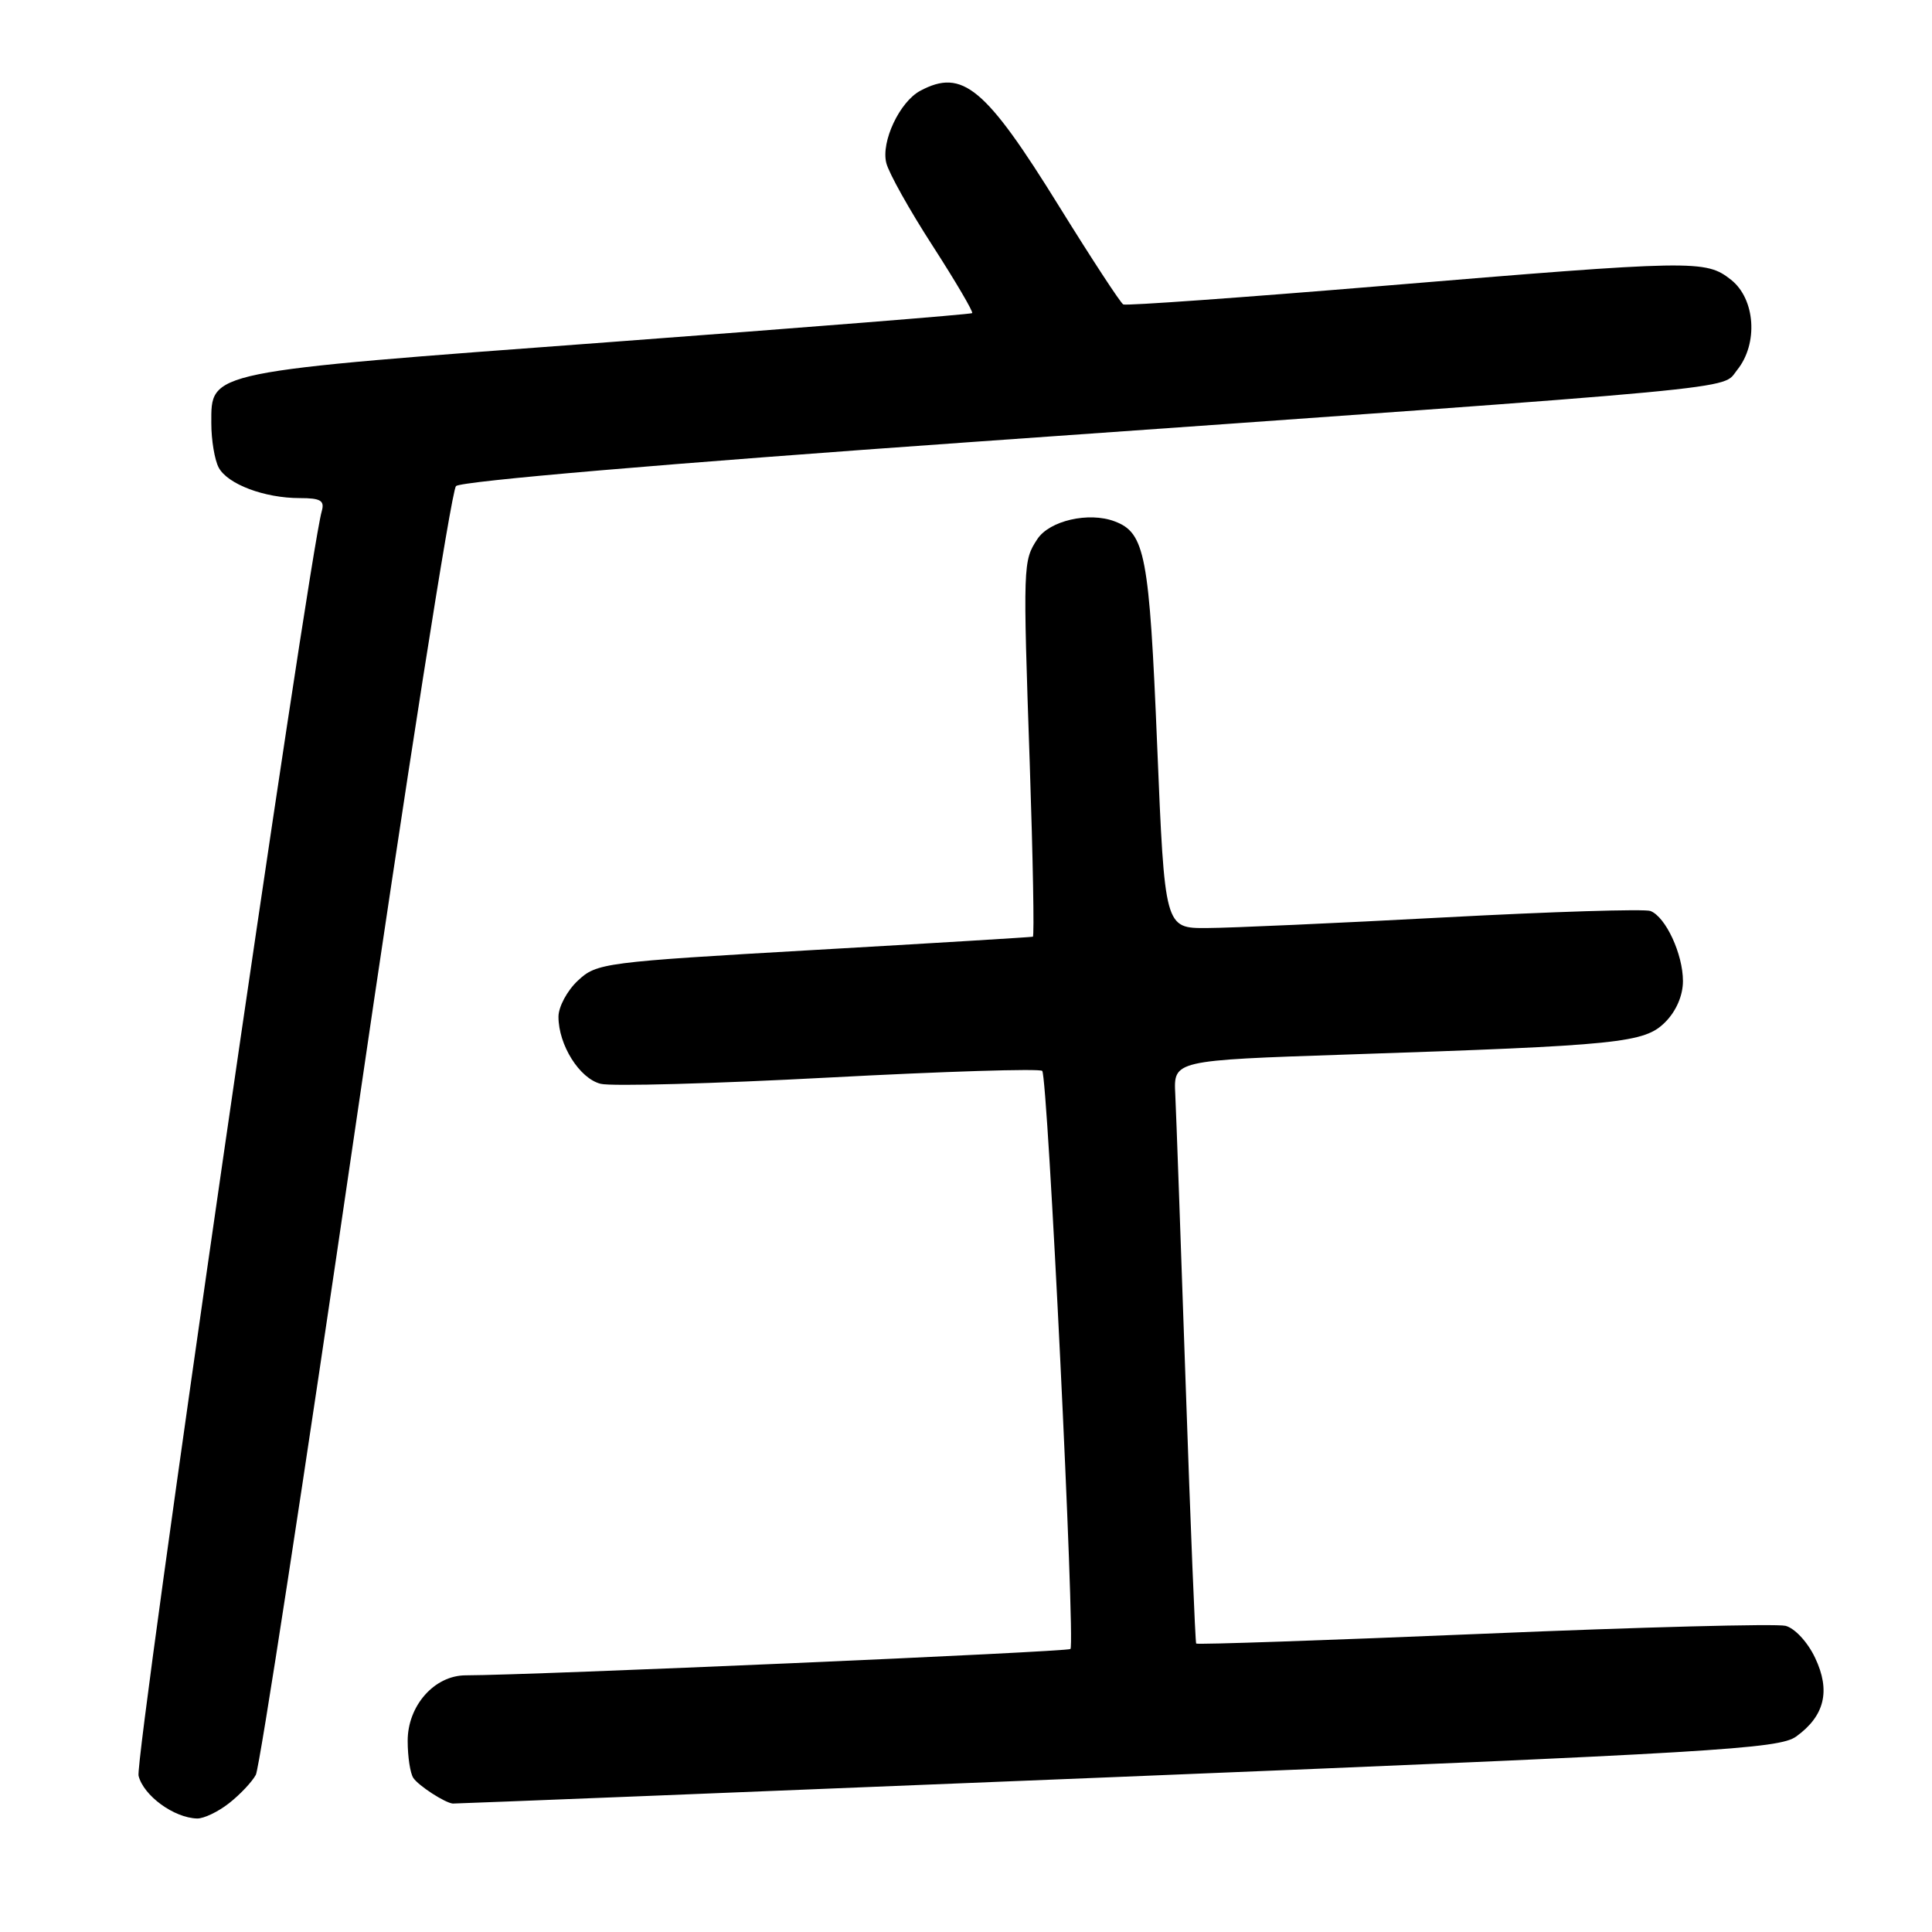 <?xml version="1.0" encoding="UTF-8" standalone="no"?>
<!DOCTYPE svg PUBLIC "-//W3C//DTD SVG 1.1//EN" "http://www.w3.org/Graphics/SVG/1.1/DTD/svg11.dtd" >
<svg xmlns="http://www.w3.org/2000/svg" xmlns:xlink="http://www.w3.org/1999/xlink" version="1.1" viewBox="0 0 256 256">
 <g >
 <path fill="currentColor"
d=" M 30.37 238.92 C 31.82 237.78 33.41 236.09 33.90 235.17 C 34.40 234.25 40.32 195.70 47.07 149.50 C 53.81 103.30 59.82 65.01 60.42 64.41 C 61.07 63.76 88.13 61.44 129.00 58.55 C 233.61 51.15 228.03 51.68 230.17 49.04 C 233.00 45.55 232.60 39.62 229.37 37.07 C 225.99 34.41 224.63 34.44 183.00 37.90 C 164.57 39.43 149.20 40.53 148.84 40.34 C 148.48 40.15 144.67 34.33 140.38 27.41 C 130.57 11.56 127.54 9.04 121.94 12.03 C 119.21 13.49 116.72 18.77 117.44 21.60 C 117.76 22.91 120.53 27.86 123.59 32.59 C 126.64 37.32 128.99 41.33 128.82 41.49 C 128.64 41.65 106.97 43.38 80.66 45.34 C 27.08 49.32 28.00 49.13 28.00 56.09 C 28.00 58.31 28.44 60.95 28.98 61.96 C 30.16 64.16 35.04 66.00 39.72 66.00 C 42.50 66.00 43.04 66.33 42.63 67.75 C 40.88 73.87 17.81 233.10 18.36 235.30 C 19.02 237.94 23.05 240.88 26.12 240.96 C 27.00 240.98 28.92 240.07 30.37 238.92 Z  M 148.00 235.46 C 227.30 232.24 235.73 231.73 238.00 230.10 C 241.78 227.37 242.59 224.04 240.51 219.67 C 239.53 217.59 237.81 215.74 236.59 215.43 C 235.39 215.13 217.38 215.60 196.57 216.48 C 175.76 217.35 158.63 217.94 158.50 217.78 C 158.38 217.63 157.75 202.20 157.11 183.50 C 156.47 164.80 155.85 147.47 155.73 145.00 C 155.50 140.50 155.50 140.50 178.50 139.73 C 214.72 138.52 217.89 138.20 220.65 135.44 C 222.10 133.99 223.00 131.91 223.00 130.00 C 223.00 126.42 220.71 121.49 218.69 120.71 C 217.93 120.42 205.65 120.80 191.40 121.56 C 177.16 122.32 162.99 122.96 159.92 122.97 C 154.33 123.00 154.33 123.00 153.33 98.74 C 152.29 73.52 151.74 70.60 147.69 69.08 C 144.26 67.79 139.05 68.99 137.45 71.44 C 135.56 74.32 135.54 74.74 136.45 101.25 C 136.87 113.76 137.06 124.05 136.86 124.12 C 136.66 124.18 123.59 124.98 107.82 125.88 C 79.97 127.48 79.06 127.60 76.57 129.94 C 75.15 131.26 74.00 133.42 74.00 134.72 C 74.00 138.47 76.79 142.91 79.59 143.61 C 81.00 143.97 94.60 143.59 109.83 142.78 C 125.05 141.97 137.77 141.57 138.10 141.90 C 138.83 142.62 142.50 217.84 141.84 218.50 C 141.45 218.88 70.69 221.97 61.70 221.99 C 57.55 222.00 54.00 226.03 54.02 230.70 C 54.02 232.79 54.36 234.99 54.77 235.59 C 55.47 236.63 58.96 238.89 60.00 238.98 C 60.27 239.00 99.88 237.42 148.00 235.46 Z "/>
</g>
</svg>